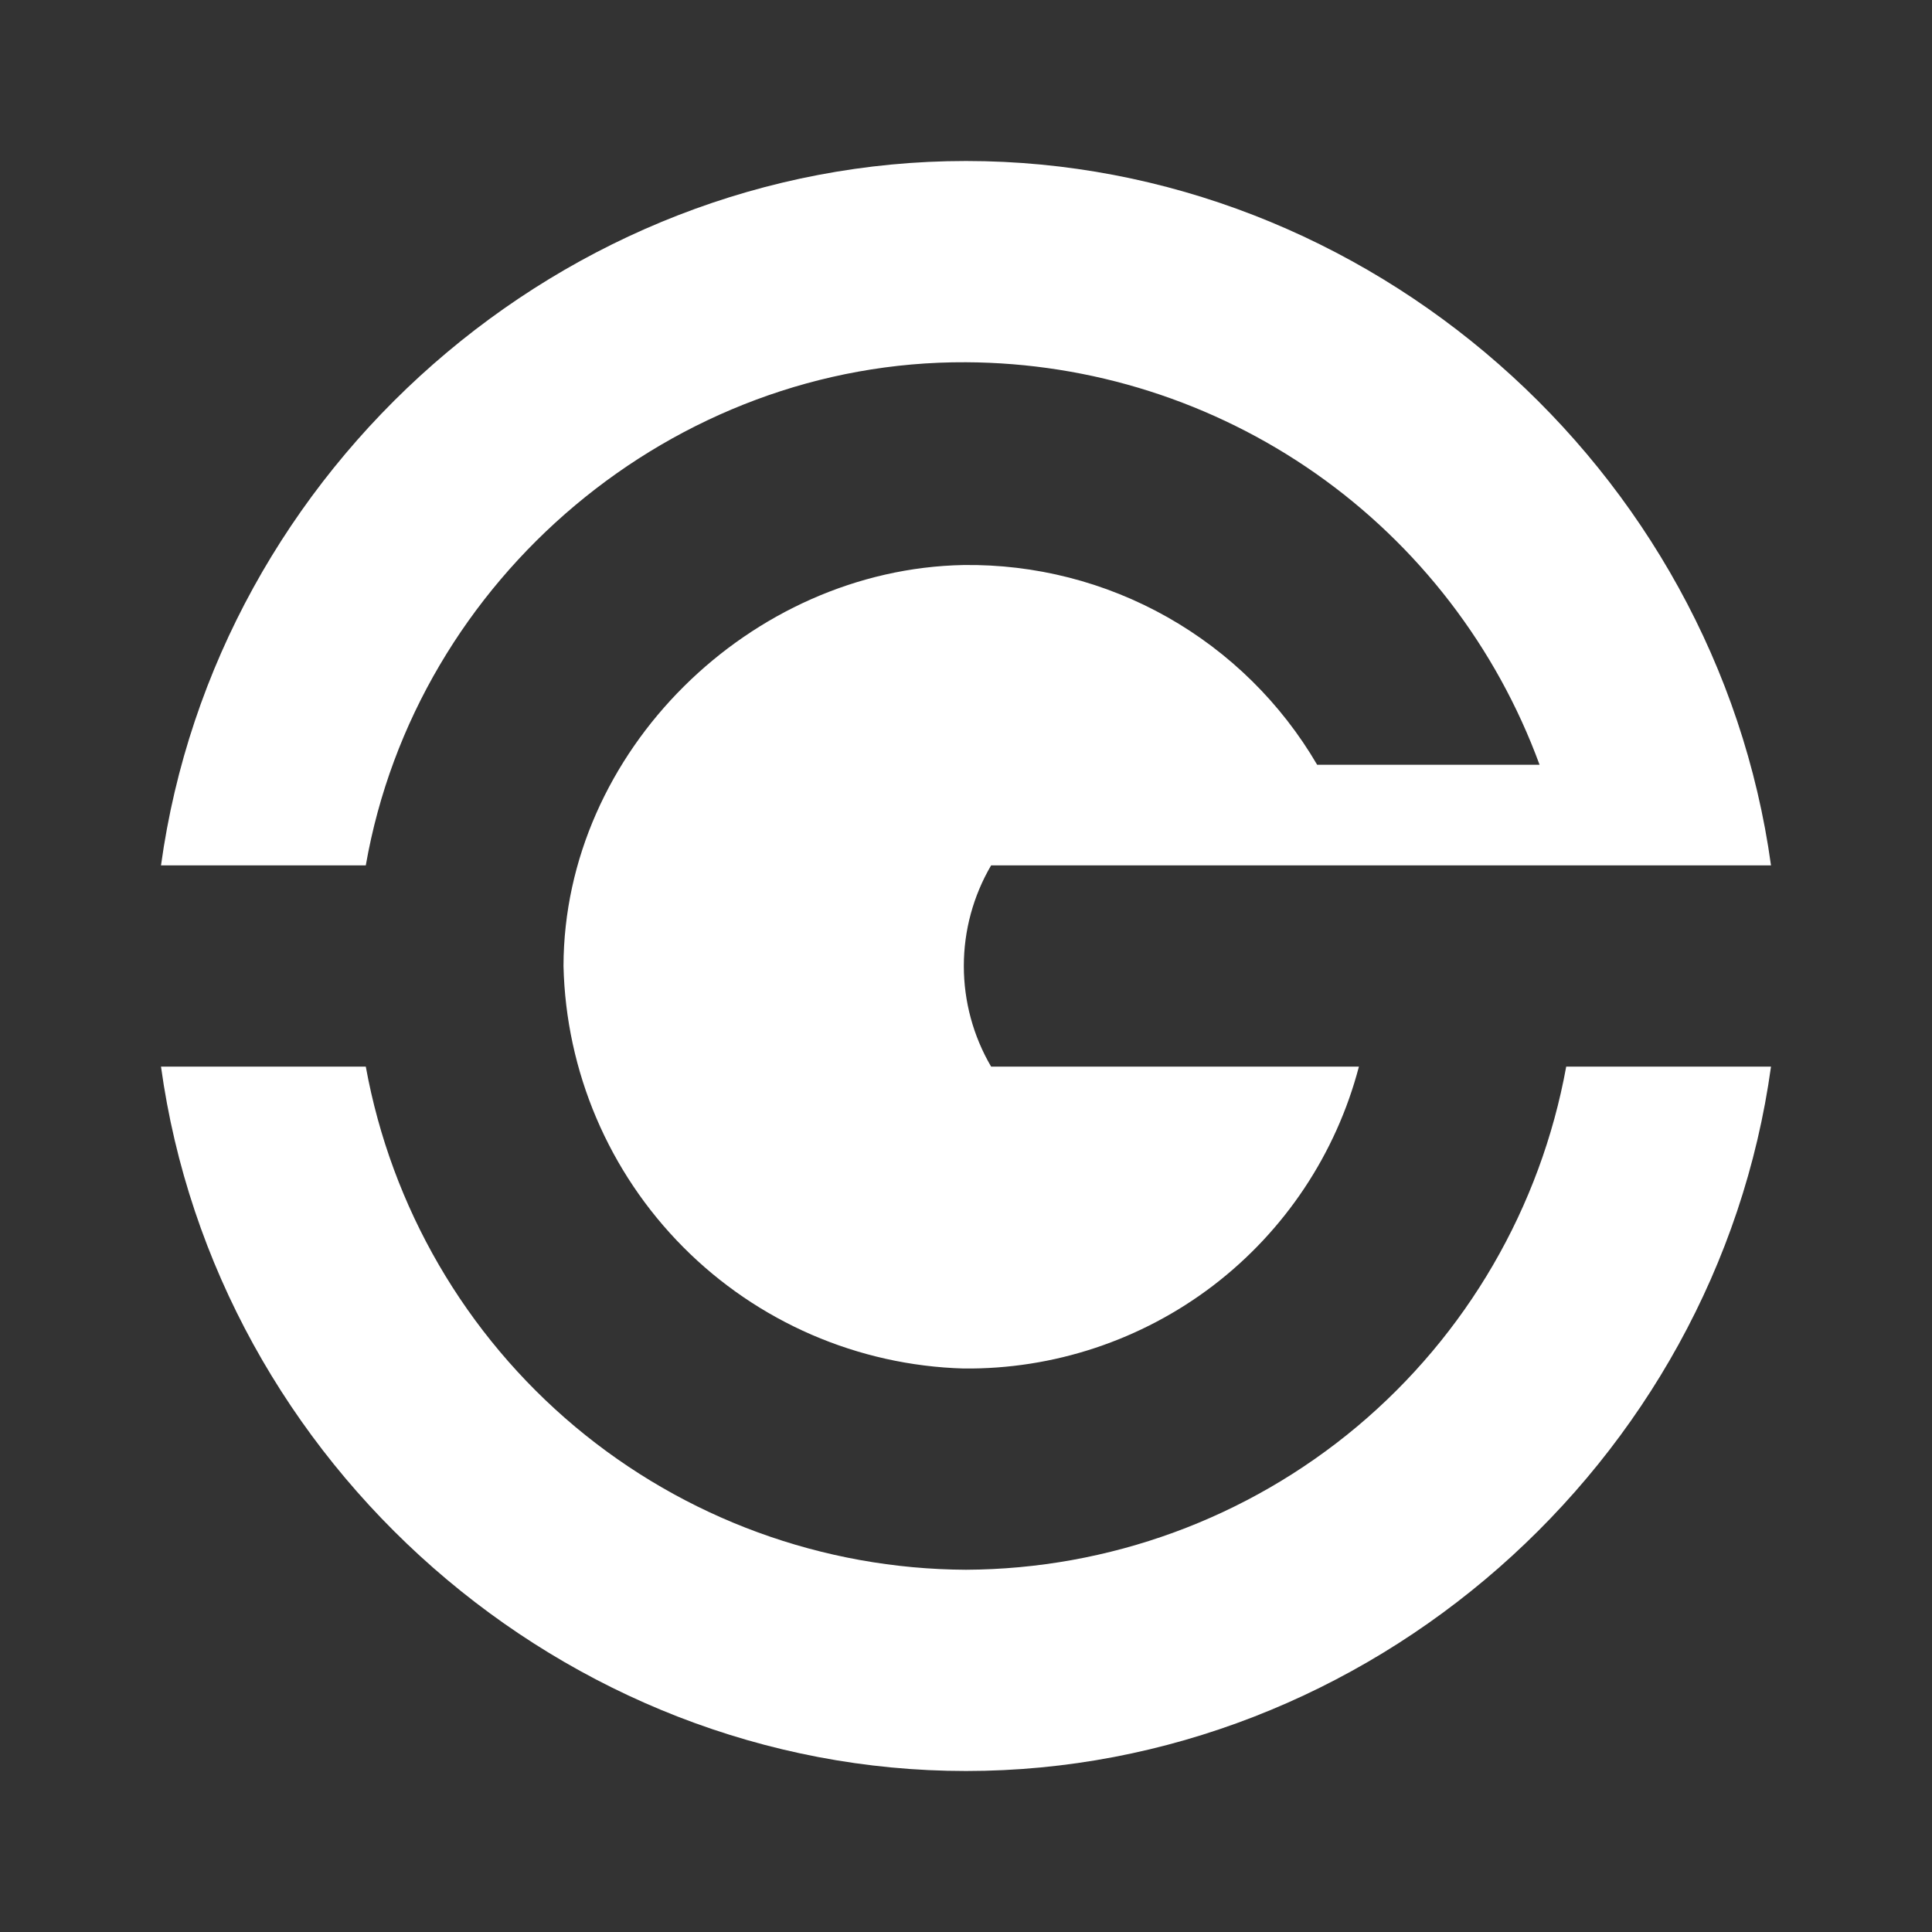 <svg width="24" height="24" viewBox="0 0 24 24" fill="none" xmlns="http://www.w3.org/2000/svg">
<rect x="0" y="0" width="24" height="24" fill="#333333" stroke="none"/>
<path d="M12 19.5C10.223 19.492 8.505 18.863 7.143 17.722C5.781 16.58 4.862 14.998 4.544 13.25H2C2.681 18.188 7.006 22 12 22C16.994 22 21.319 18.188 22 13.25H19.456C19.138 14.998 18.219 16.58 16.857 17.722C15.495 18.863 13.777 19.492 12 19.5ZM12 4.5C13.556 4.507 15.072 4.99 16.346 5.883C17.62 6.777 18.589 8.039 19.125 9.5H16.362C15.915 8.735 15.272 8.102 14.501 7.666C13.729 7.23 12.855 7.007 11.969 7.019C9.325 7.069 7.006 9.331 7 12C7.03 13.311 7.562 14.561 8.487 15.492C9.411 16.422 10.658 16.962 11.969 17C13.088 17.012 14.18 16.649 15.07 15.97C15.96 15.29 16.597 14.333 16.881 13.25H12.312C12.09 12.871 11.973 12.44 11.973 12C11.973 11.56 12.09 11.129 12.312 10.75H22C21.319 5.812 16.994 2 12 2C7.006 2 2.681 5.812 2 10.75H4.544C5.169 7.175 8.369 4.481 12 4.5Z" fill="white"/>
</svg>
